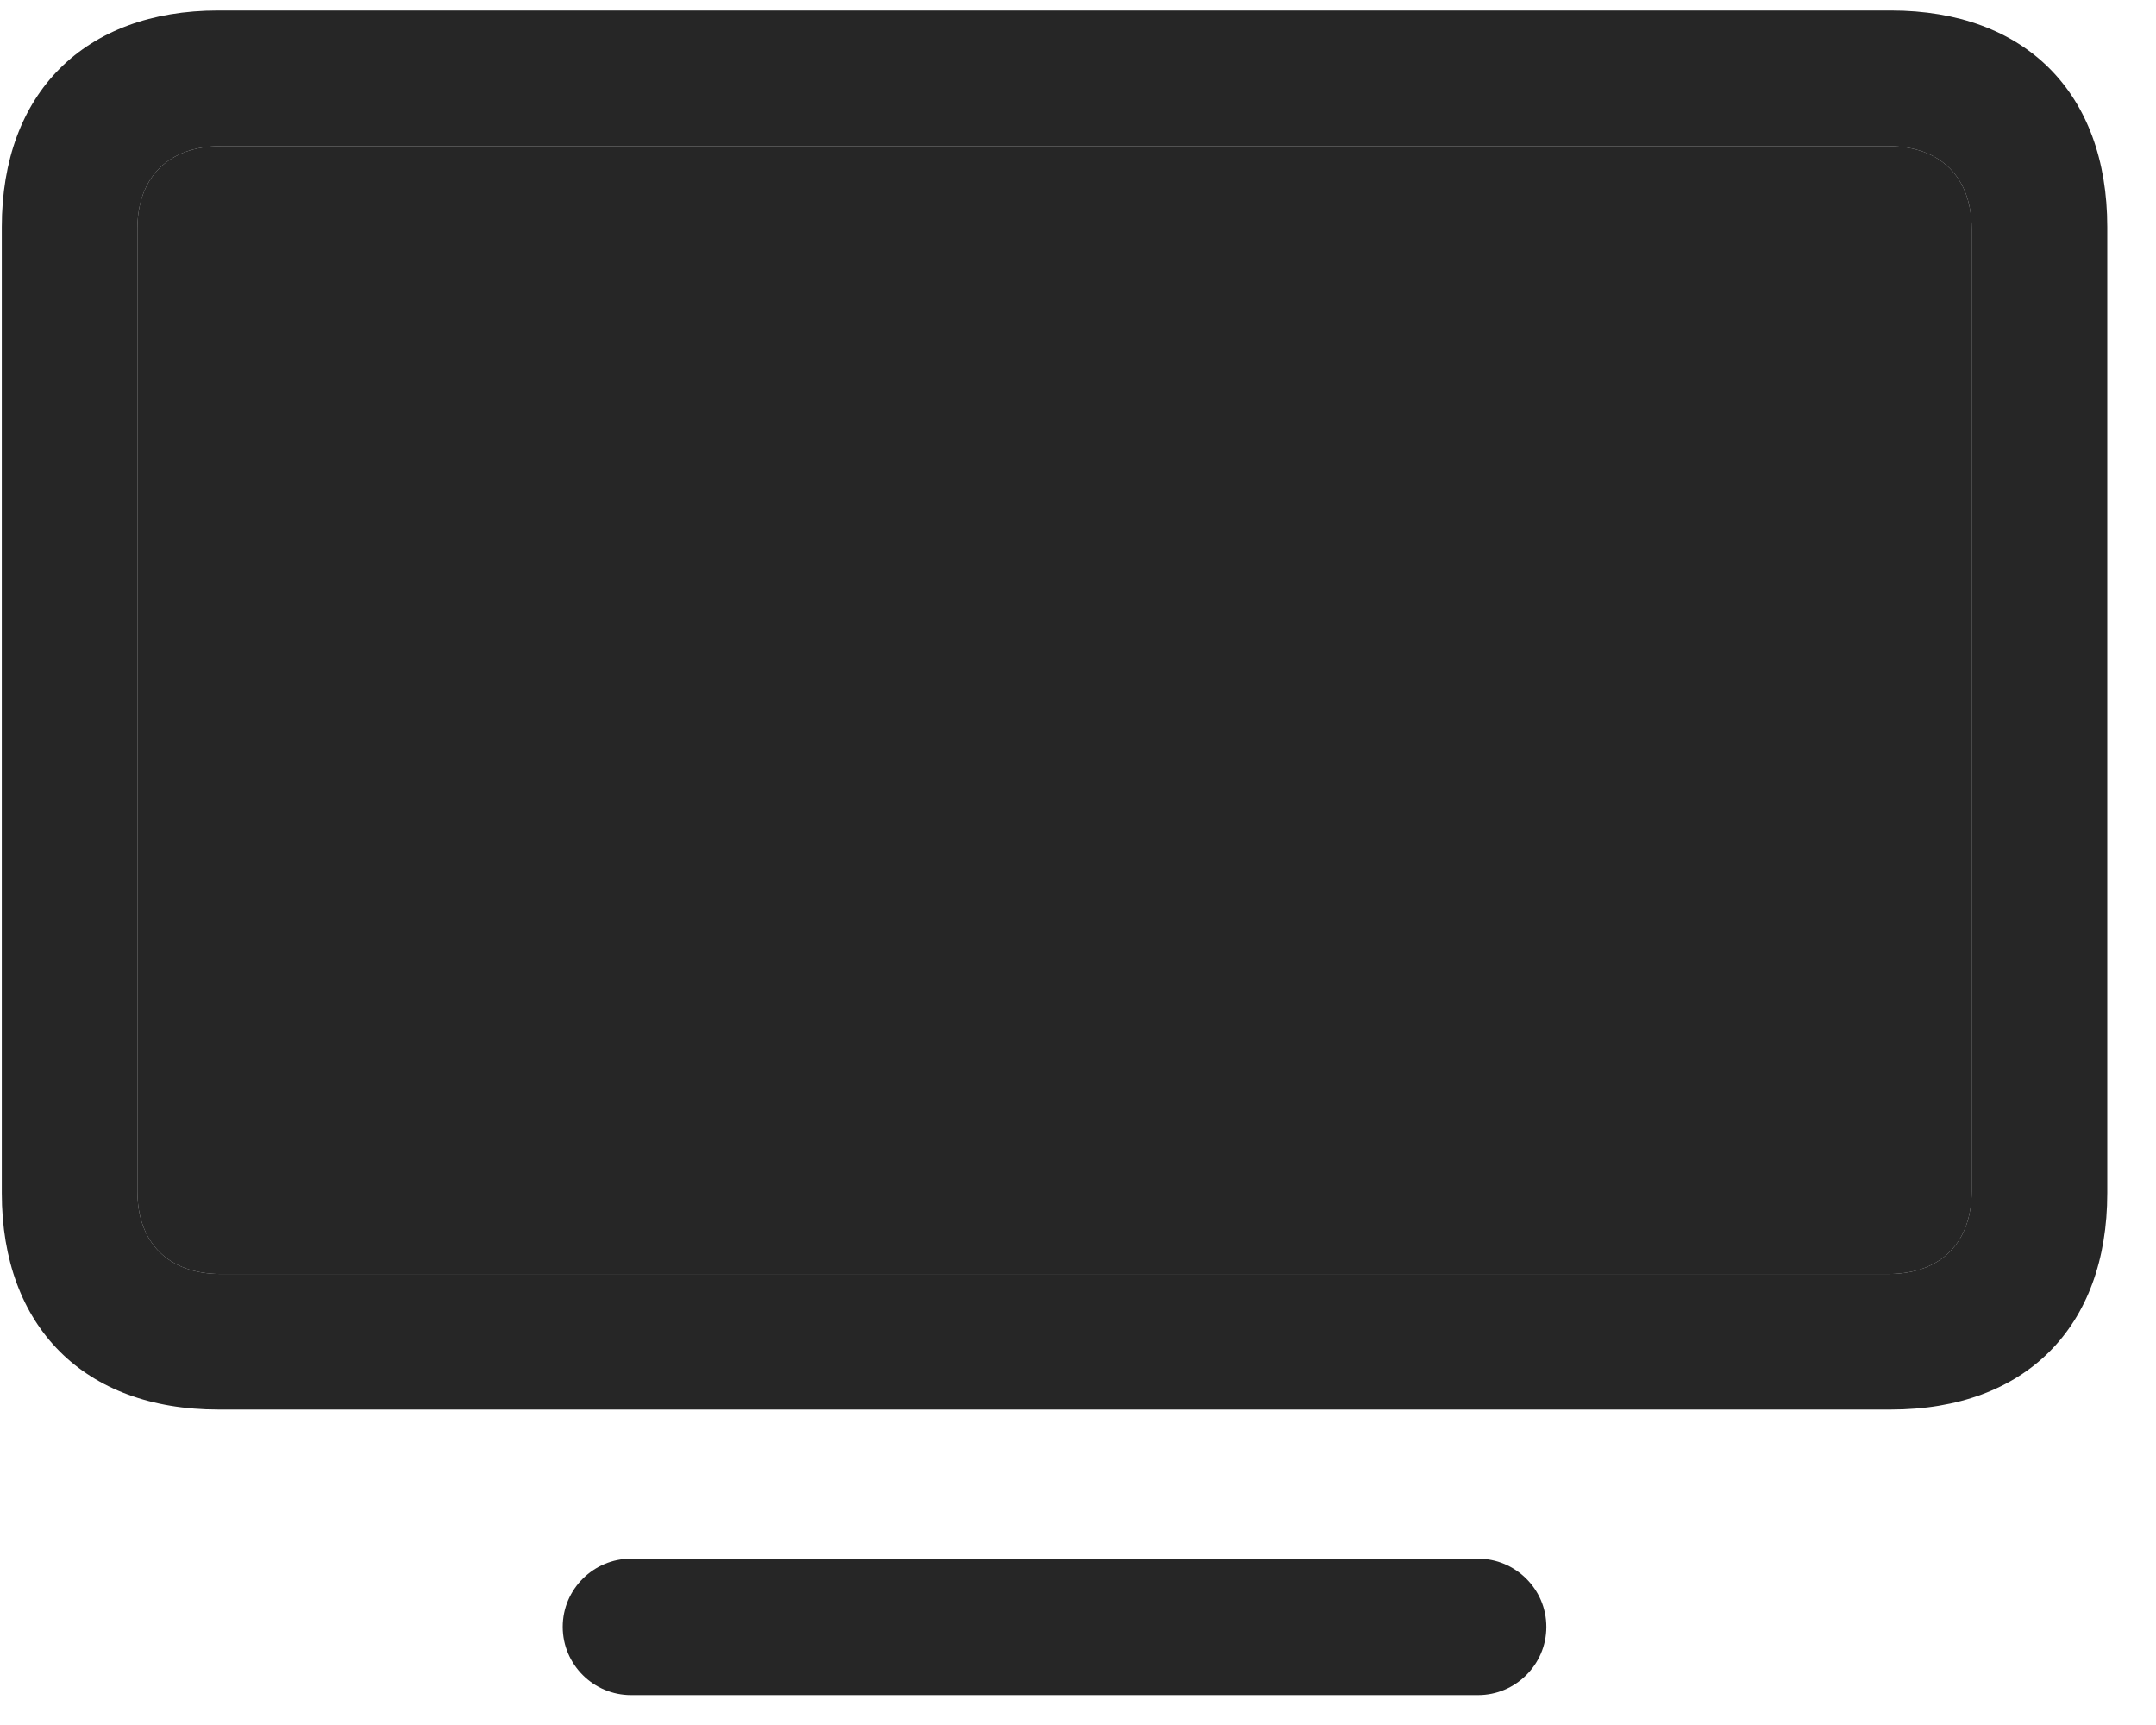 <svg width="30" height="24" viewBox="0 0 30 24" fill="none" xmlns="http://www.w3.org/2000/svg">
<g clip-path="url(#clip0_2207_14790)">
<path d="M3.072 17.725C2.345 17.725 1.912 17.291 1.912 16.576V3.182C1.912 2.467 2.345 2.033 3.072 2.033H26.275C27.002 2.033 27.435 2.467 27.435 3.182V16.576C27.435 17.291 27.002 17.725 26.275 17.725H3.072Z" fill="black" fill-opacity="0.85"/>
<path d="M3.037 19.611H26.31C28.185 19.611 29.322 18.463 29.322 16.6V3.158C29.322 1.295 28.185 0.146 26.31 0.146H3.037C1.174 0.146 0.025 1.295 0.025 3.158V16.6C0.025 18.463 1.174 19.611 3.037 19.611ZM3.072 17.725C2.345 17.725 1.912 17.291 1.912 16.576V3.182C1.912 2.467 2.345 2.033 3.072 2.033H26.275C27.002 2.033 27.435 2.467 27.435 3.182V16.576C27.435 17.291 27.002 17.725 26.275 17.725H3.072ZM8.779 23.584H20.568C21.084 23.584 21.517 23.162 21.517 22.635C21.517 22.107 21.084 21.686 20.568 21.686H8.779C8.263 21.686 7.83 22.107 7.83 22.635C7.83 23.162 8.263 23.584 8.779 23.584Z" fill="black" fill-opacity="0.85"/>
</g>
<defs>
<clipPath id="clip0_2207_14790">
<rect width="29.297" height="23.449" fill="white" transform="translate(0.025 0.146)"/>
</clipPath>
</defs>
</svg>
